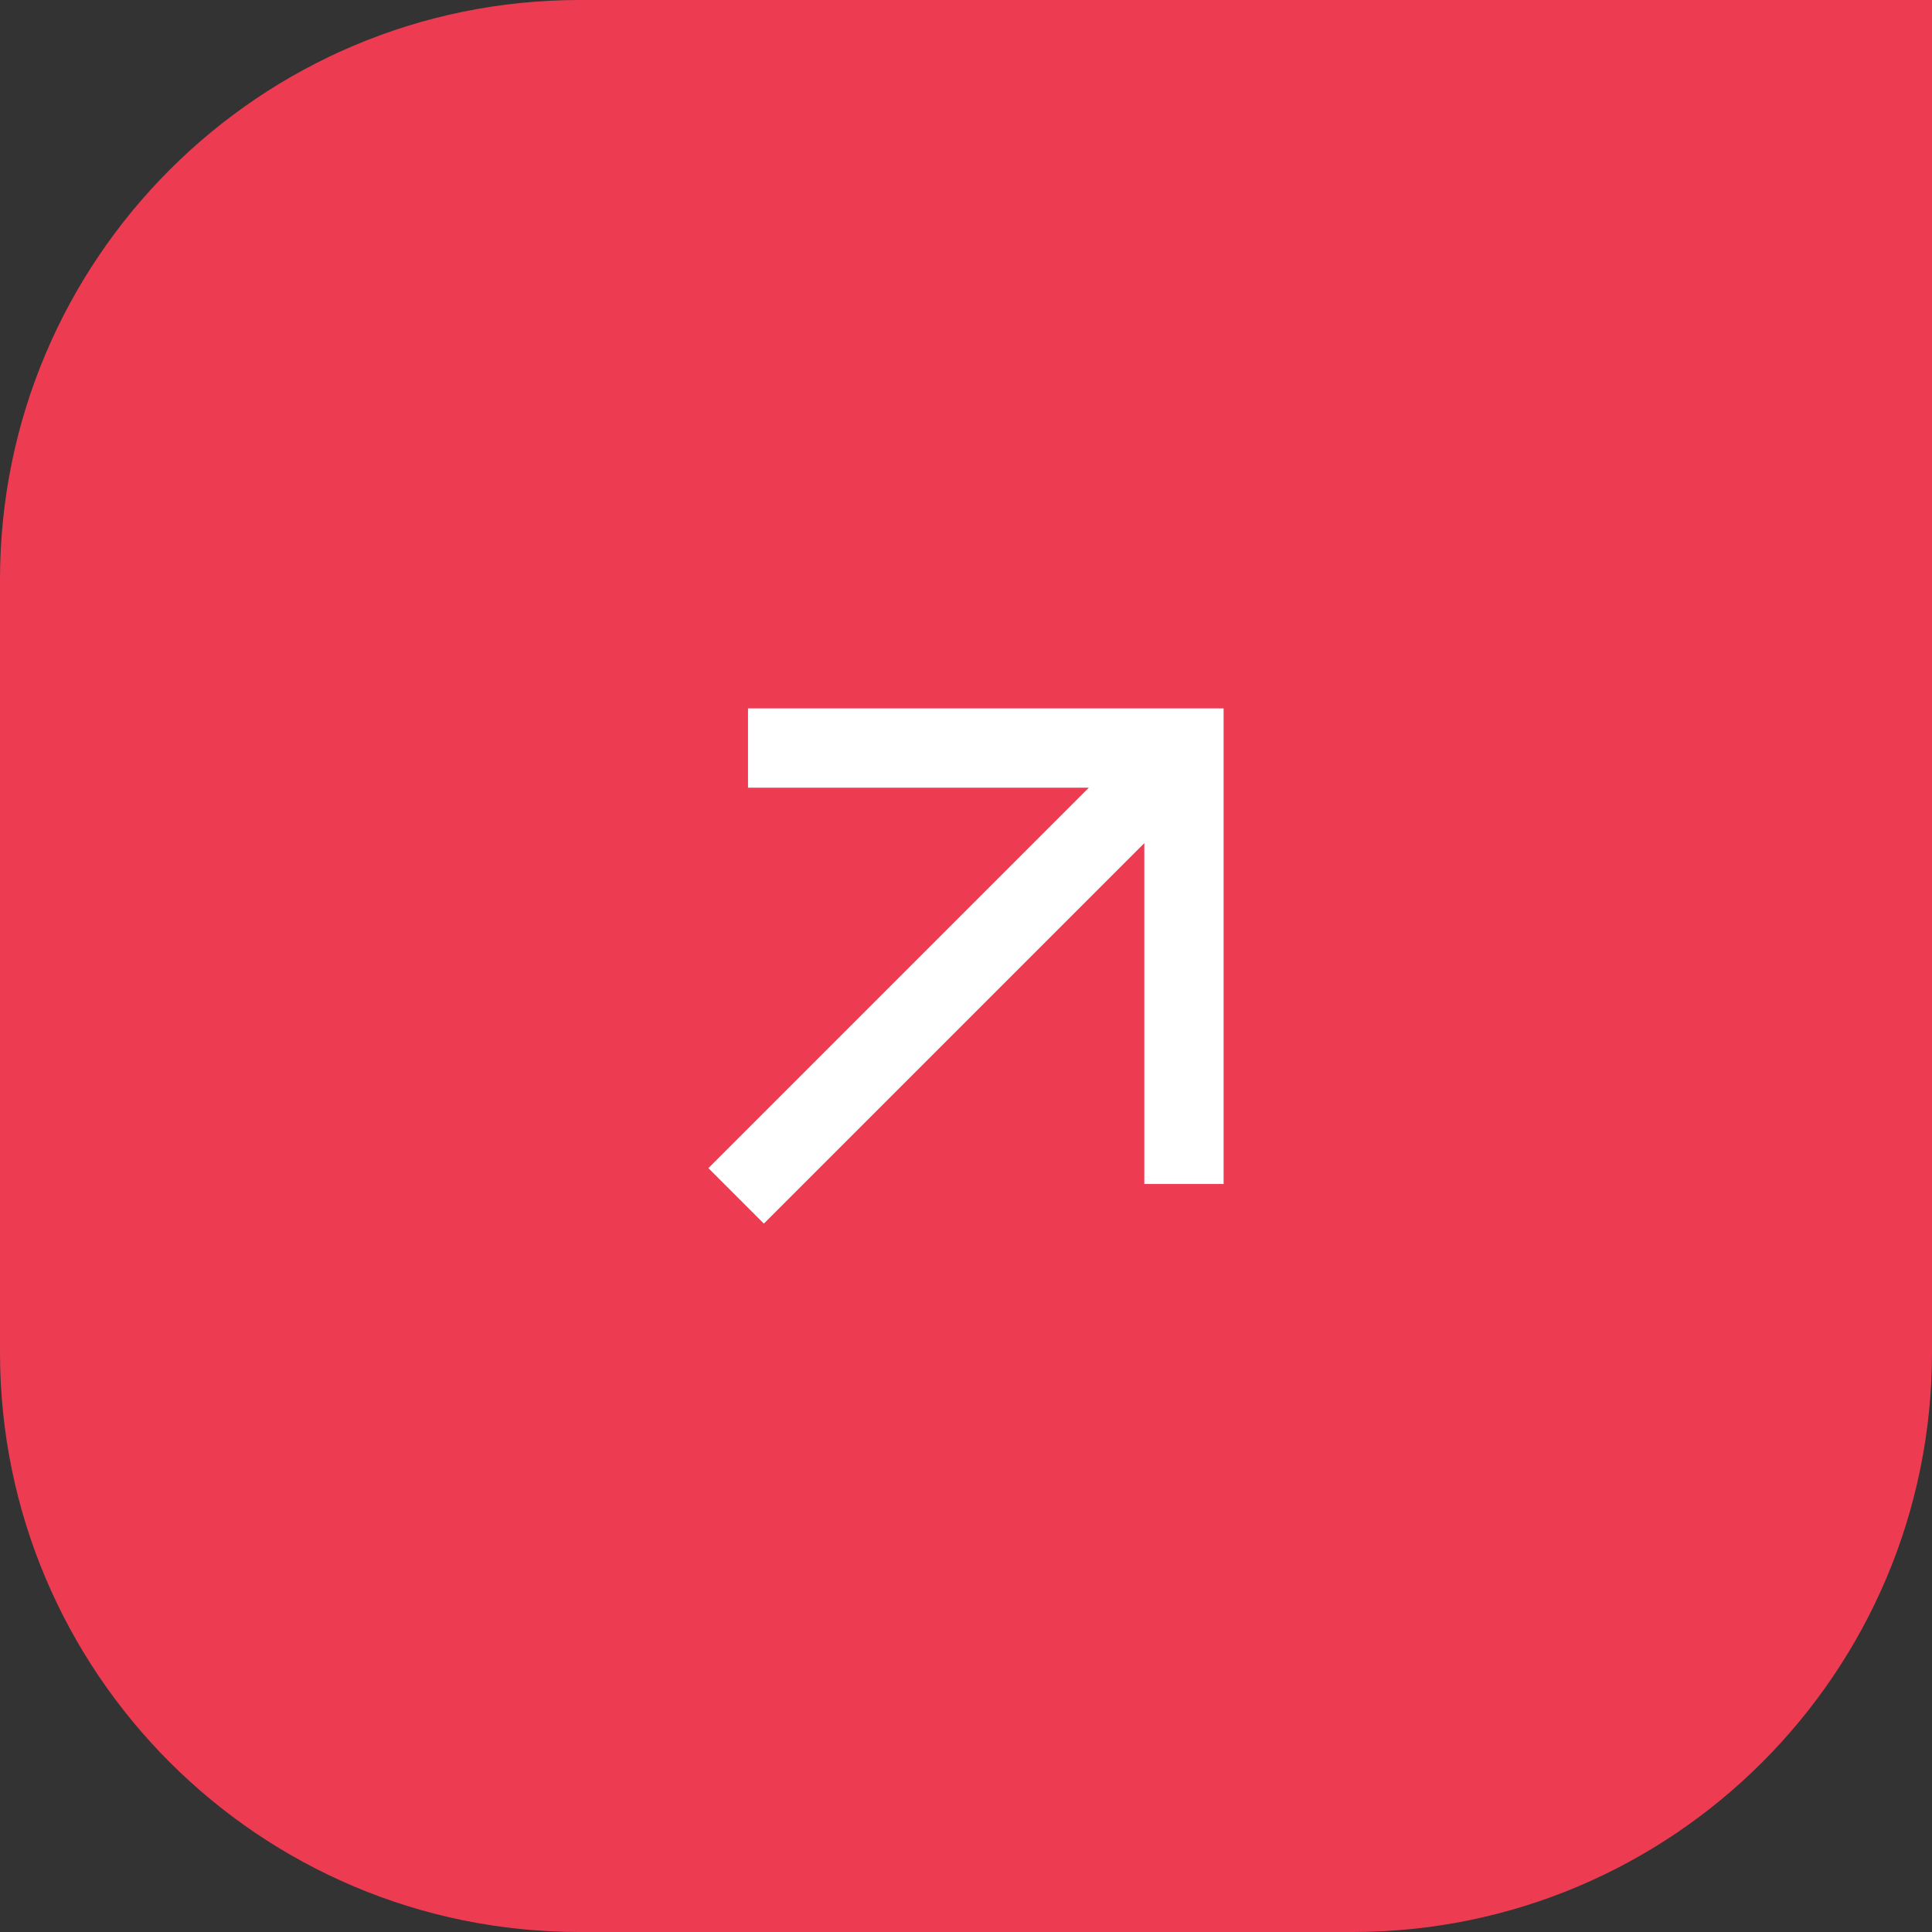 <svg width="30" height="30" viewBox="0 0 30 30" fill="none" xmlns="http://www.w3.org/2000/svg">
    <rect x="0" y="0" width="30" height="30" fill="#333333" stroke="none"/>
    <path d="M0 9C0 4.029 4.029 0 9 0H30V21C30 25.971 25.971 30 21 30H9C4.029 30 0 25.971 0 21V9Z"
        fill="#ED3C52" />
    <path d="M11.861 19L11 18.139L16.908 12.231H11.615V11H19V18.385H17.769V13.092L11.861 19Z" fill="white" />
</svg>